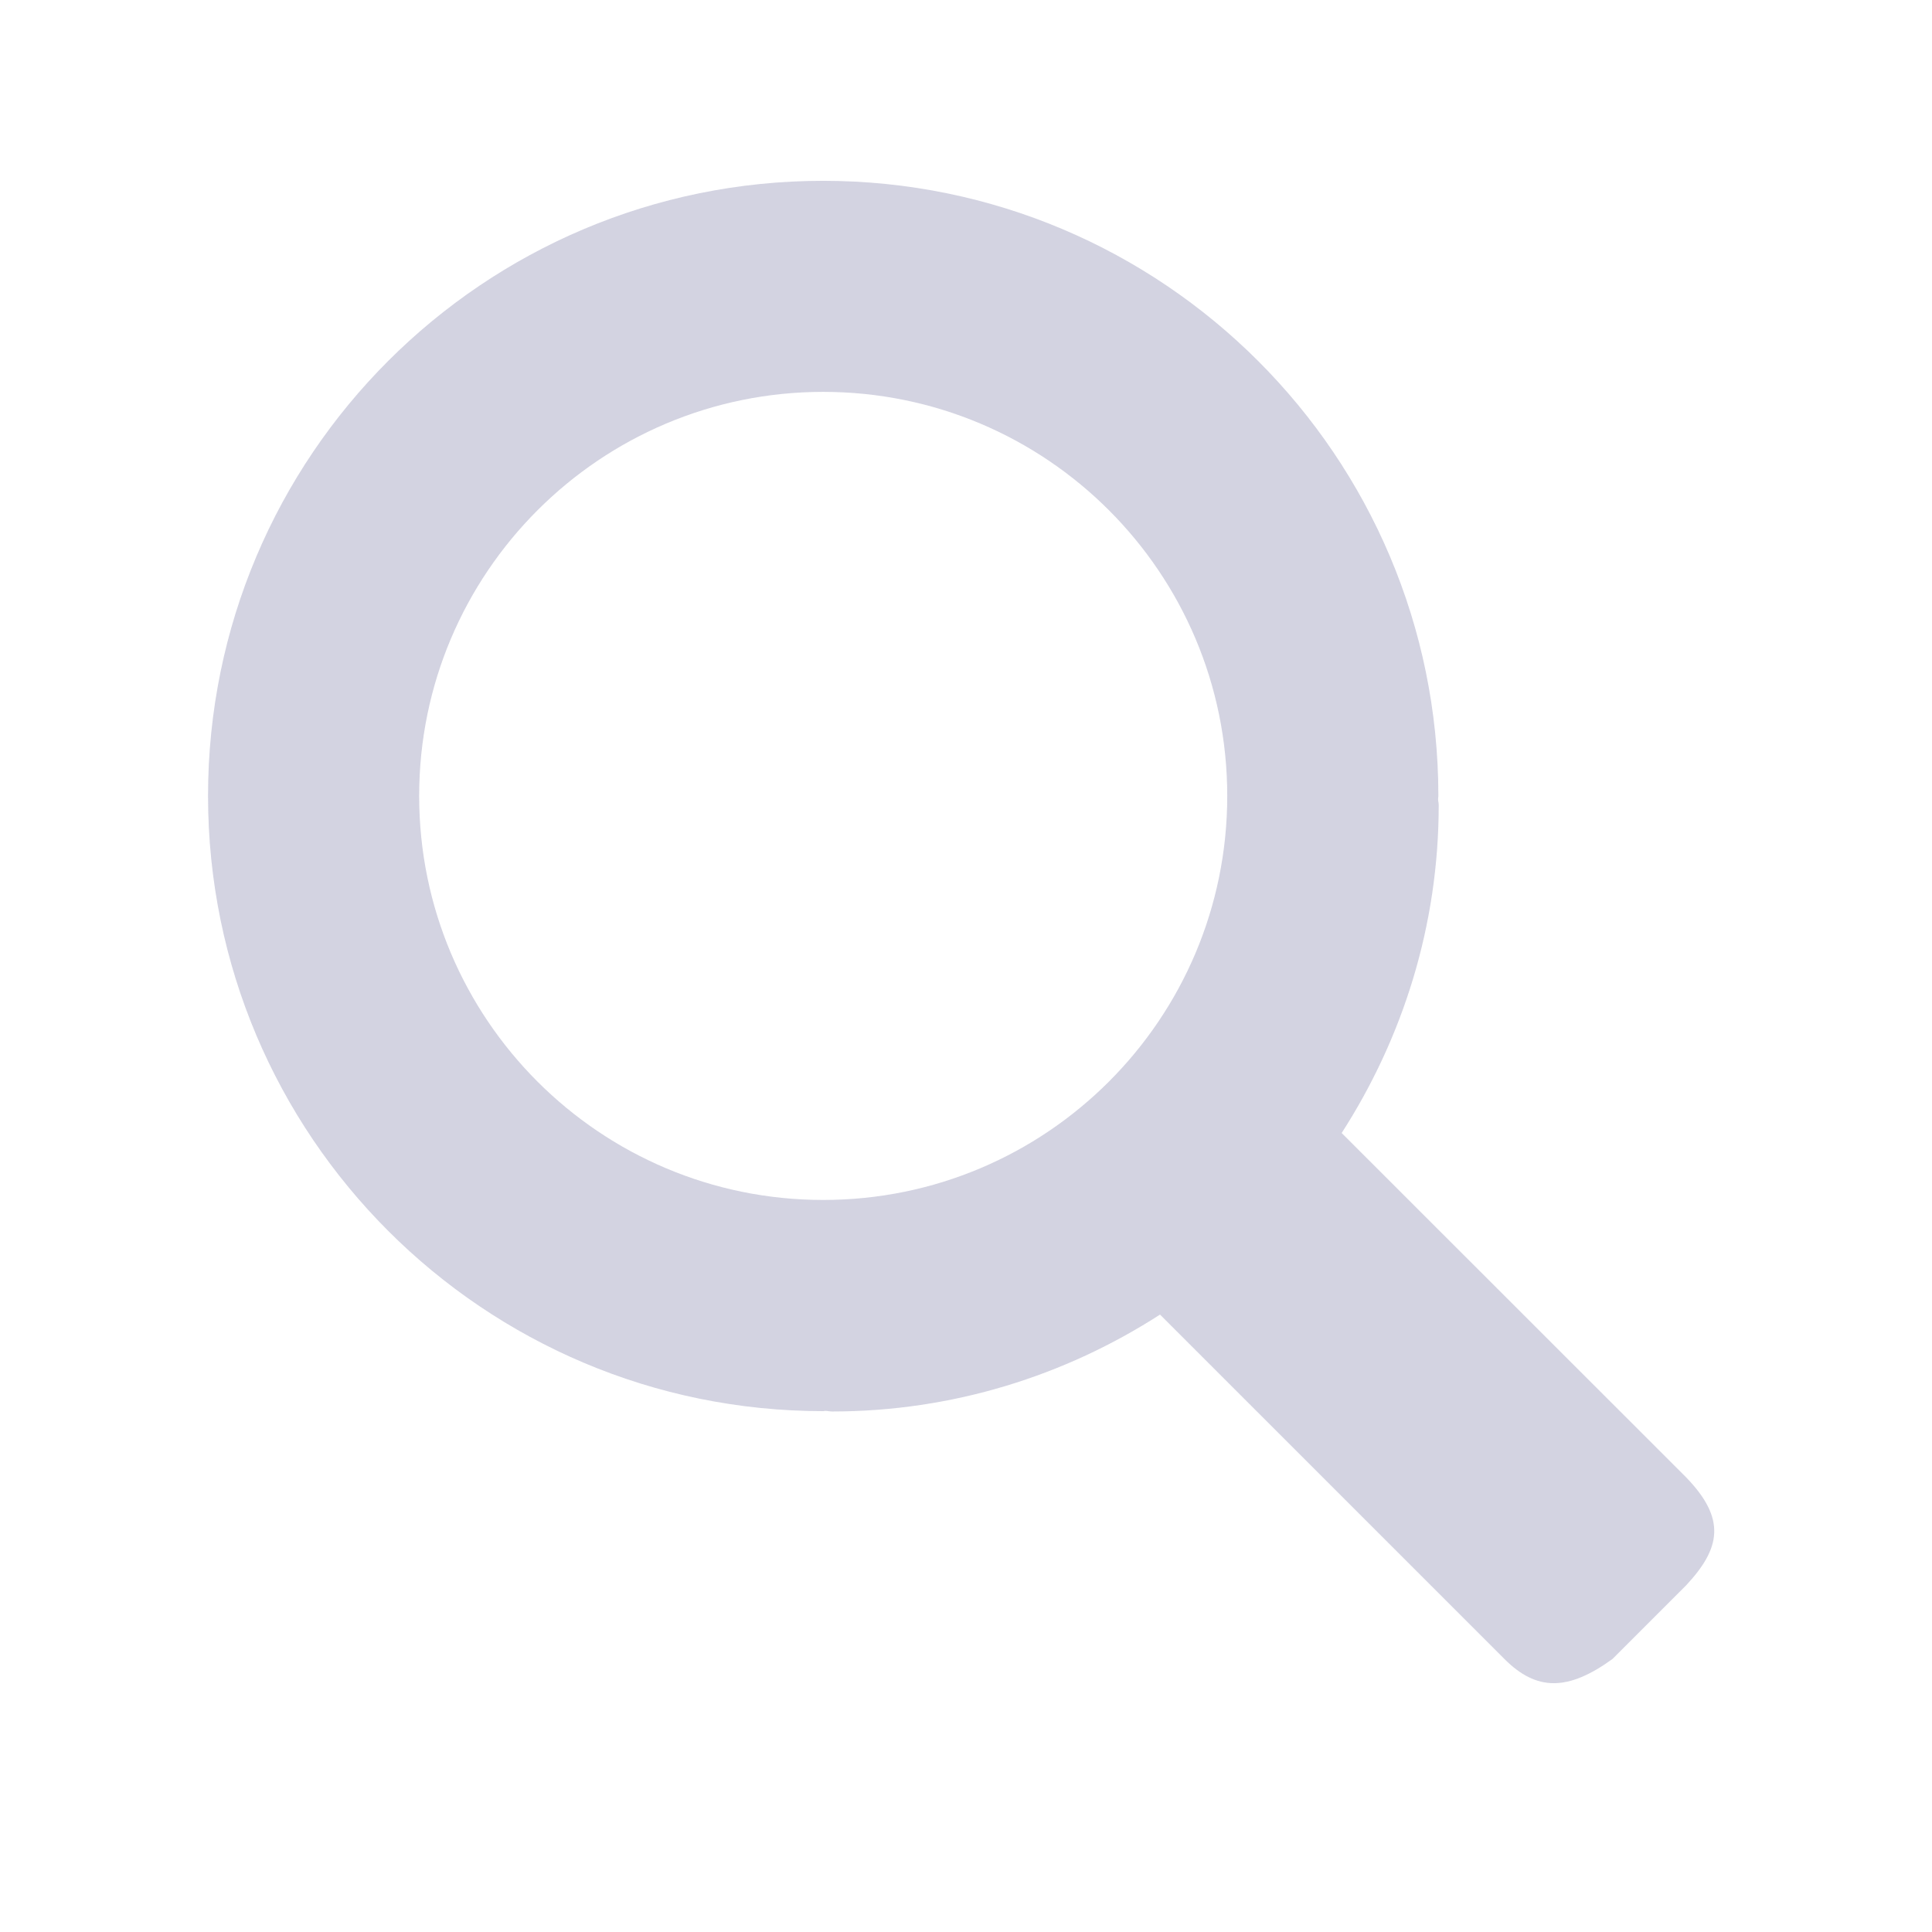 <?xml version="1.0" encoding="utf-8"?>
<!-- Generator: Adobe Illustrator 22.0.1, SVG Export Plug-In . SVG Version: 6.00 Build 0)  -->
<svg version="1.1" xmlns="http://www.w3.org/2000/svg" xmlns:xlink="http://www.w3.org/1999/xlink" x="0px" y="0px"
	 viewBox="0 0 28.25 28.25" style="enable-background:new 0 0 28.25 28.25;" xml:space="preserve">
<style type="text/css">
	.Drop_x0020_Shadow{fill:none;}
	.Outer_x0020_Glow_x0020_5_x0020_pt{fill:none;}
	.Blue_x0020_Neon{fill:none;stroke:#8AACDA;stroke-width:7;stroke-linecap:round;stroke-linejoin:round;}
	.Chrome_x0020_Highlight{fill:url(#SVGID_1_);stroke:#FFFFFF;stroke-width:0.363;stroke-miterlimit:1;}
	.Jive_GS{fill:#FFDD00;}
	.Alyssa_GS{fill:#A6D0E4;}
	.st0{fill:#FFFFFF;}
	.st1{fill:#FFFFFF;stroke:#212168;stroke-miterlimit:10;}
	.st2{opacity:0.4;fill:#FFFFFF;stroke:#212168;stroke-miterlimit:10;}
	.st3{opacity:0.4;}
	.st4{fill:#3636FF;stroke:#3636FF;stroke-miterlimit:10;}
	.st5{opacity:0.1;fill:#FFFFFF;stroke:#212168;stroke-miterlimit:10;}
	.st6{fill:#FFFFFF;stroke:#3636FF;stroke-miterlimit:10;}
	.st7{fill:none;}
	.st8{fill:#212168;}
	.st9{fill:#F2F3F7;stroke:#212168;stroke-miterlimit:10;stroke-opacity:0.1;}
	.st10{opacity:0.3;}
	.st11{fill:#3636FF;}
	.st12{fill:url(#SVGID_2_);}
	.st13{fill:url(#SVGID_3_);}
	.st14{opacity:0.35;fill:none;stroke:#212168;stroke-miterlimit:10;}
	.st15{opacity:0.2;}
	.st16{fill:url(#SVGID_4_);}
	.st17{fill:url(#SVGID_5_);}
	.st18{fill:none;stroke:#3636FF;stroke-miterlimit:10;}
	.st19{fill:url(#SVGID_6_);}
	.st20{fill:url(#SVGID_7_);}
	.st21{opacity:0.4;fill:#212168;}
	.st22{fill:url(#SVGID_8_);}
	.st23{fill:url(#SVGID_9_);}
	.st24{fill:url(#SVGID_10_);}
	.st25{fill:url(#SVGID_11_);}
	.st26{fill:url(#SVGID_12_);}
	.st27{fill:url(#SVGID_13_);}
	.st28{fill:url(#SVGID_14_);}
	.st29{fill:url(#SVGID_15_);}
	.st30{fill:url(#SVGID_16_);}
	.st31{fill:url(#SVGID_17_);}
	.st32{fill:url(#SVGID_18_);}
	.st33{fill:url(#SVGID_19_);}
	.st34{fill:url(#SVGID_20_);}
	.st35{fill:url(#SVGID_21_);}
	.st36{fill:#F2F3F7;}
	.st37{fill:#606060;}
	.st38{fill:url(#SVGID_22_);}
	.st39{fill:url(#SVGID_23_);}
	.st40{fill:url(#SVGID_24_);}
	.st41{fill:url(#SVGID_25_);}
	.st42{opacity:0.8;fill:#FFFFFF;}
	.st43{opacity:0.8;fill:#3636FF;}
	.st44{fill:url(#SVGID_26_);}
	.st45{fill:url(#SVGID_27_);}
	.st46{fill:url(#SVGID_28_);}
	.st47{fill:url(#SVGID_29_);}
	.st48{fill:url(#SVGID_30_);}
	.st49{fill:url(#SVGID_31_);}
	.st50{fill:url(#SVGID_32_);}
	.st51{fill:url(#SVGID_33_);}
</style>
<linearGradient id="SVGID_1_" gradientUnits="userSpaceOnUse" x1="6998.625" y1="2450.125" x2="6998.625" y2="2449.125">
	<stop  offset="0" style="stop-color:#656565"/>
	<stop  offset="0.618" style="stop-color:#1B1B1B"/>
	<stop  offset="0.629" style="stop-color:#545454"/>
	<stop  offset="0.983" style="stop-color:#3E3E3E"/>
</linearGradient>
<g id="Isolation_Mode">
</g>
<g id="Layer_1">
	<g id="search_2_" class="st15">
		<g>
			<path id="path_20_" class="st8" d="M24.655,21.602l-5.037-5.035c0.893-1.388,1.419-3.031,1.419-4.795
				c0-0.029-0.009-0.059-0.009-0.088c0-0.015,0.004-0.029,0.004-0.044c0-4.969-4.029-8.996-8.996-8.996s-8.994,4.025-8.994,8.994
				s4.029,8.996,8.996,8.996c0.009,0,0.018-0.004,0.028-0.004c0.033,0,0.064,0.009,0.099,0.009c1.766,0,3.411-0.524,4.797-1.417
				l5.035,5.035c0.471,0.473,0.93,0.473,1.582,0l1.076-1.076C25.159,22.64,25.245,22.211,24.655,21.602z M12.037,5.73
				c3.262,0,5.908,2.644,5.908,5.908c0,3.262-2.644,5.908-5.908,5.908S6.129,14.9,6.129,11.638S8.775,5.73,12.037,5.73z"/>
		</g>
	</g>
</g>
</svg>
